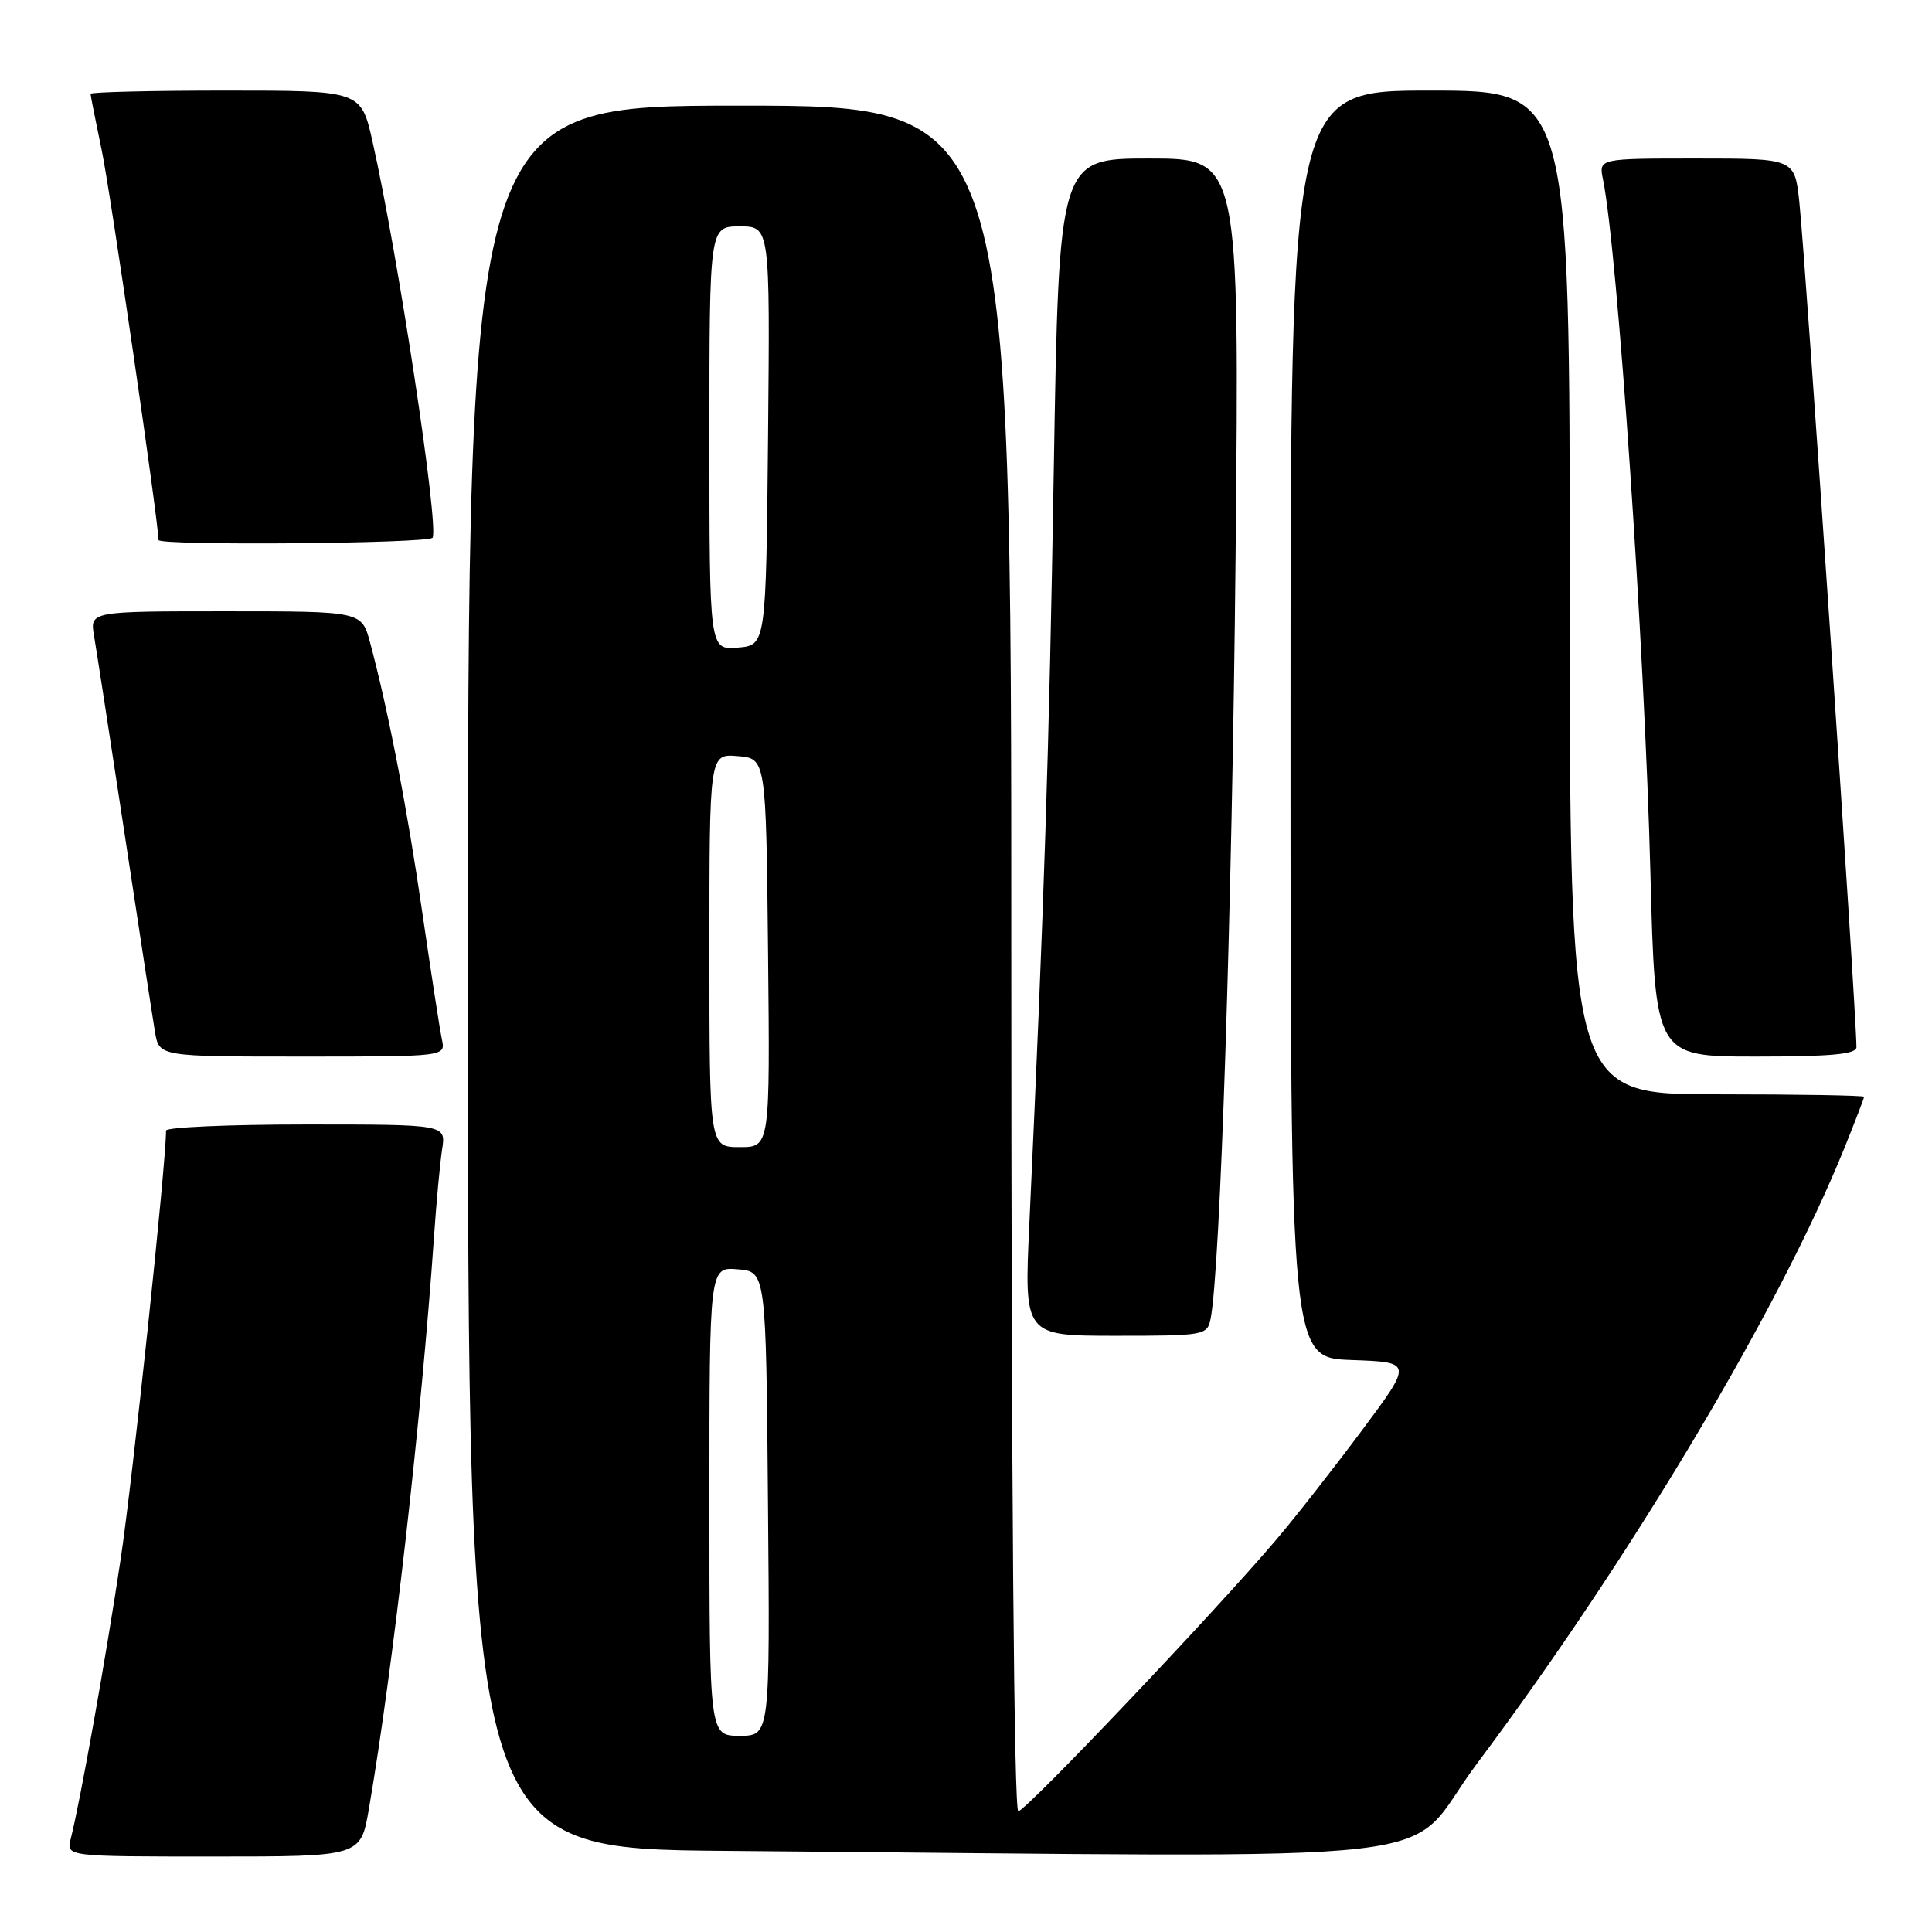<?xml version="1.0" encoding="UTF-8" standalone="no"?>
<!DOCTYPE svg PUBLIC "-//W3C//DTD SVG 1.1//EN" "http://www.w3.org/Graphics/SVG/1.1/DTD/svg11.dtd" >
<svg xmlns="http://www.w3.org/2000/svg" xmlns:xlink="http://www.w3.org/1999/xlink" version="1.1" viewBox="0 0 256 256">
 <g >
 <path fill="currentColor"
d=" M 48.87 239.75 C 52.04 221.37 55.83 188.04 57.50 164.00 C 57.82 159.32 58.31 154.04 58.59 152.25 C 59.09 149.00 59.09 149.00 40.55 149.00 C 30.35 149.00 22.00 149.37 22.00 149.81 C 22.00 154.27 17.59 195.92 15.98 206.65 C 14.02 219.72 10.67 238.50 9.37 243.66 C 8.78 246.00 8.78 246.00 28.29 246.00 C 47.79 246.00 47.79 246.00 48.87 239.75 Z  M 195.67 233.74 C 216.06 206.50 235.74 173.53 244.41 152.08 C 245.83 148.55 247.00 145.51 247.00 145.33 C 247.00 145.15 238.22 145.00 227.50 145.00 C 208.00 145.00 208.00 145.00 208.00 78.50 C 208.00 12.00 208.00 12.00 189.50 12.00 C 171.00 12.00 171.00 12.00 171.00 95.96 C 171.00 179.92 171.00 179.92 179.09 180.21 C 187.19 180.50 187.19 180.50 180.49 189.50 C 176.80 194.45 171.70 200.97 169.14 203.98 C 161.09 213.48 135.90 240.00 134.93 240.00 C 134.36 240.00 134.00 196.11 134.00 127.00 C 134.00 14.00 134.00 14.00 98.00 14.00 C 62.00 14.00 62.00 14.00 62.00 129.49 C 62.00 244.97 62.00 244.97 96.25 245.25 C 197.46 246.07 185.38 247.47 195.67 233.74 Z  M 160.41 174.75 C 161.69 168.36 163.26 120.53 163.72 73.75 C 164.24 21.00 164.24 21.00 152.28 21.00 C 140.32 21.00 140.32 21.00 139.63 62.25 C 139.01 99.85 138.35 119.93 136.39 162.25 C 135.70 177.00 135.70 177.00 147.83 177.00 C 159.61 177.00 159.97 176.93 160.41 174.75 Z  M 58.56 137.75 C 58.29 136.51 57.13 128.97 55.97 121.00 C 53.97 107.15 51.42 94.00 49.03 85.11 C 47.92 81.00 47.92 81.00 29.92 81.00 C 11.91 81.00 11.91 81.00 12.46 84.25 C 12.77 86.04 14.59 97.85 16.51 110.50 C 18.42 123.15 20.24 134.96 20.54 136.75 C 21.09 140.00 21.09 140.00 40.06 140.00 C 59.04 140.00 59.04 140.00 58.56 137.75 Z  M 245.99 138.75 C 245.95 133.48 239.29 34.99 238.42 26.75 C 237.80 21.00 237.80 21.00 224.82 21.00 C 211.84 21.00 211.84 21.00 212.40 23.75 C 214.33 33.21 217.91 85.60 218.69 115.75 C 219.32 140.00 219.32 140.00 232.66 140.00 C 242.67 140.00 246.00 139.69 245.99 138.75 Z  M 57.32 71.25 C 58.19 69.75 52.71 33.58 49.36 18.75 C 47.84 12.00 47.84 12.00 29.92 12.00 C 20.06 12.00 12.00 12.20 12.00 12.43 C 12.00 12.67 12.67 16.04 13.48 19.92 C 14.61 25.29 21.00 69.16 21.00 71.55 C 21.00 72.33 56.86 72.03 57.32 71.25 Z  M 94.00 198.94 C 94.00 167.88 94.00 167.88 97.75 168.19 C 101.50 168.50 101.50 168.50 101.76 199.25 C 102.03 230.00 102.03 230.00 98.01 230.00 C 94.00 230.00 94.00 230.00 94.00 198.94 Z  M 94.00 125.94 C 94.00 99.88 94.00 99.88 97.75 100.19 C 101.50 100.50 101.50 100.50 101.77 126.25 C 102.03 152.00 102.03 152.00 98.02 152.00 C 94.00 152.00 94.00 152.00 94.00 125.94 Z  M 94.00 58.06 C 94.00 30.00 94.00 30.00 98.02 30.00 C 102.03 30.00 102.03 30.00 101.77 57.75 C 101.50 85.50 101.50 85.50 97.75 85.81 C 94.00 86.12 94.00 86.12 94.00 58.06 Z "/>
</g>
</svg>